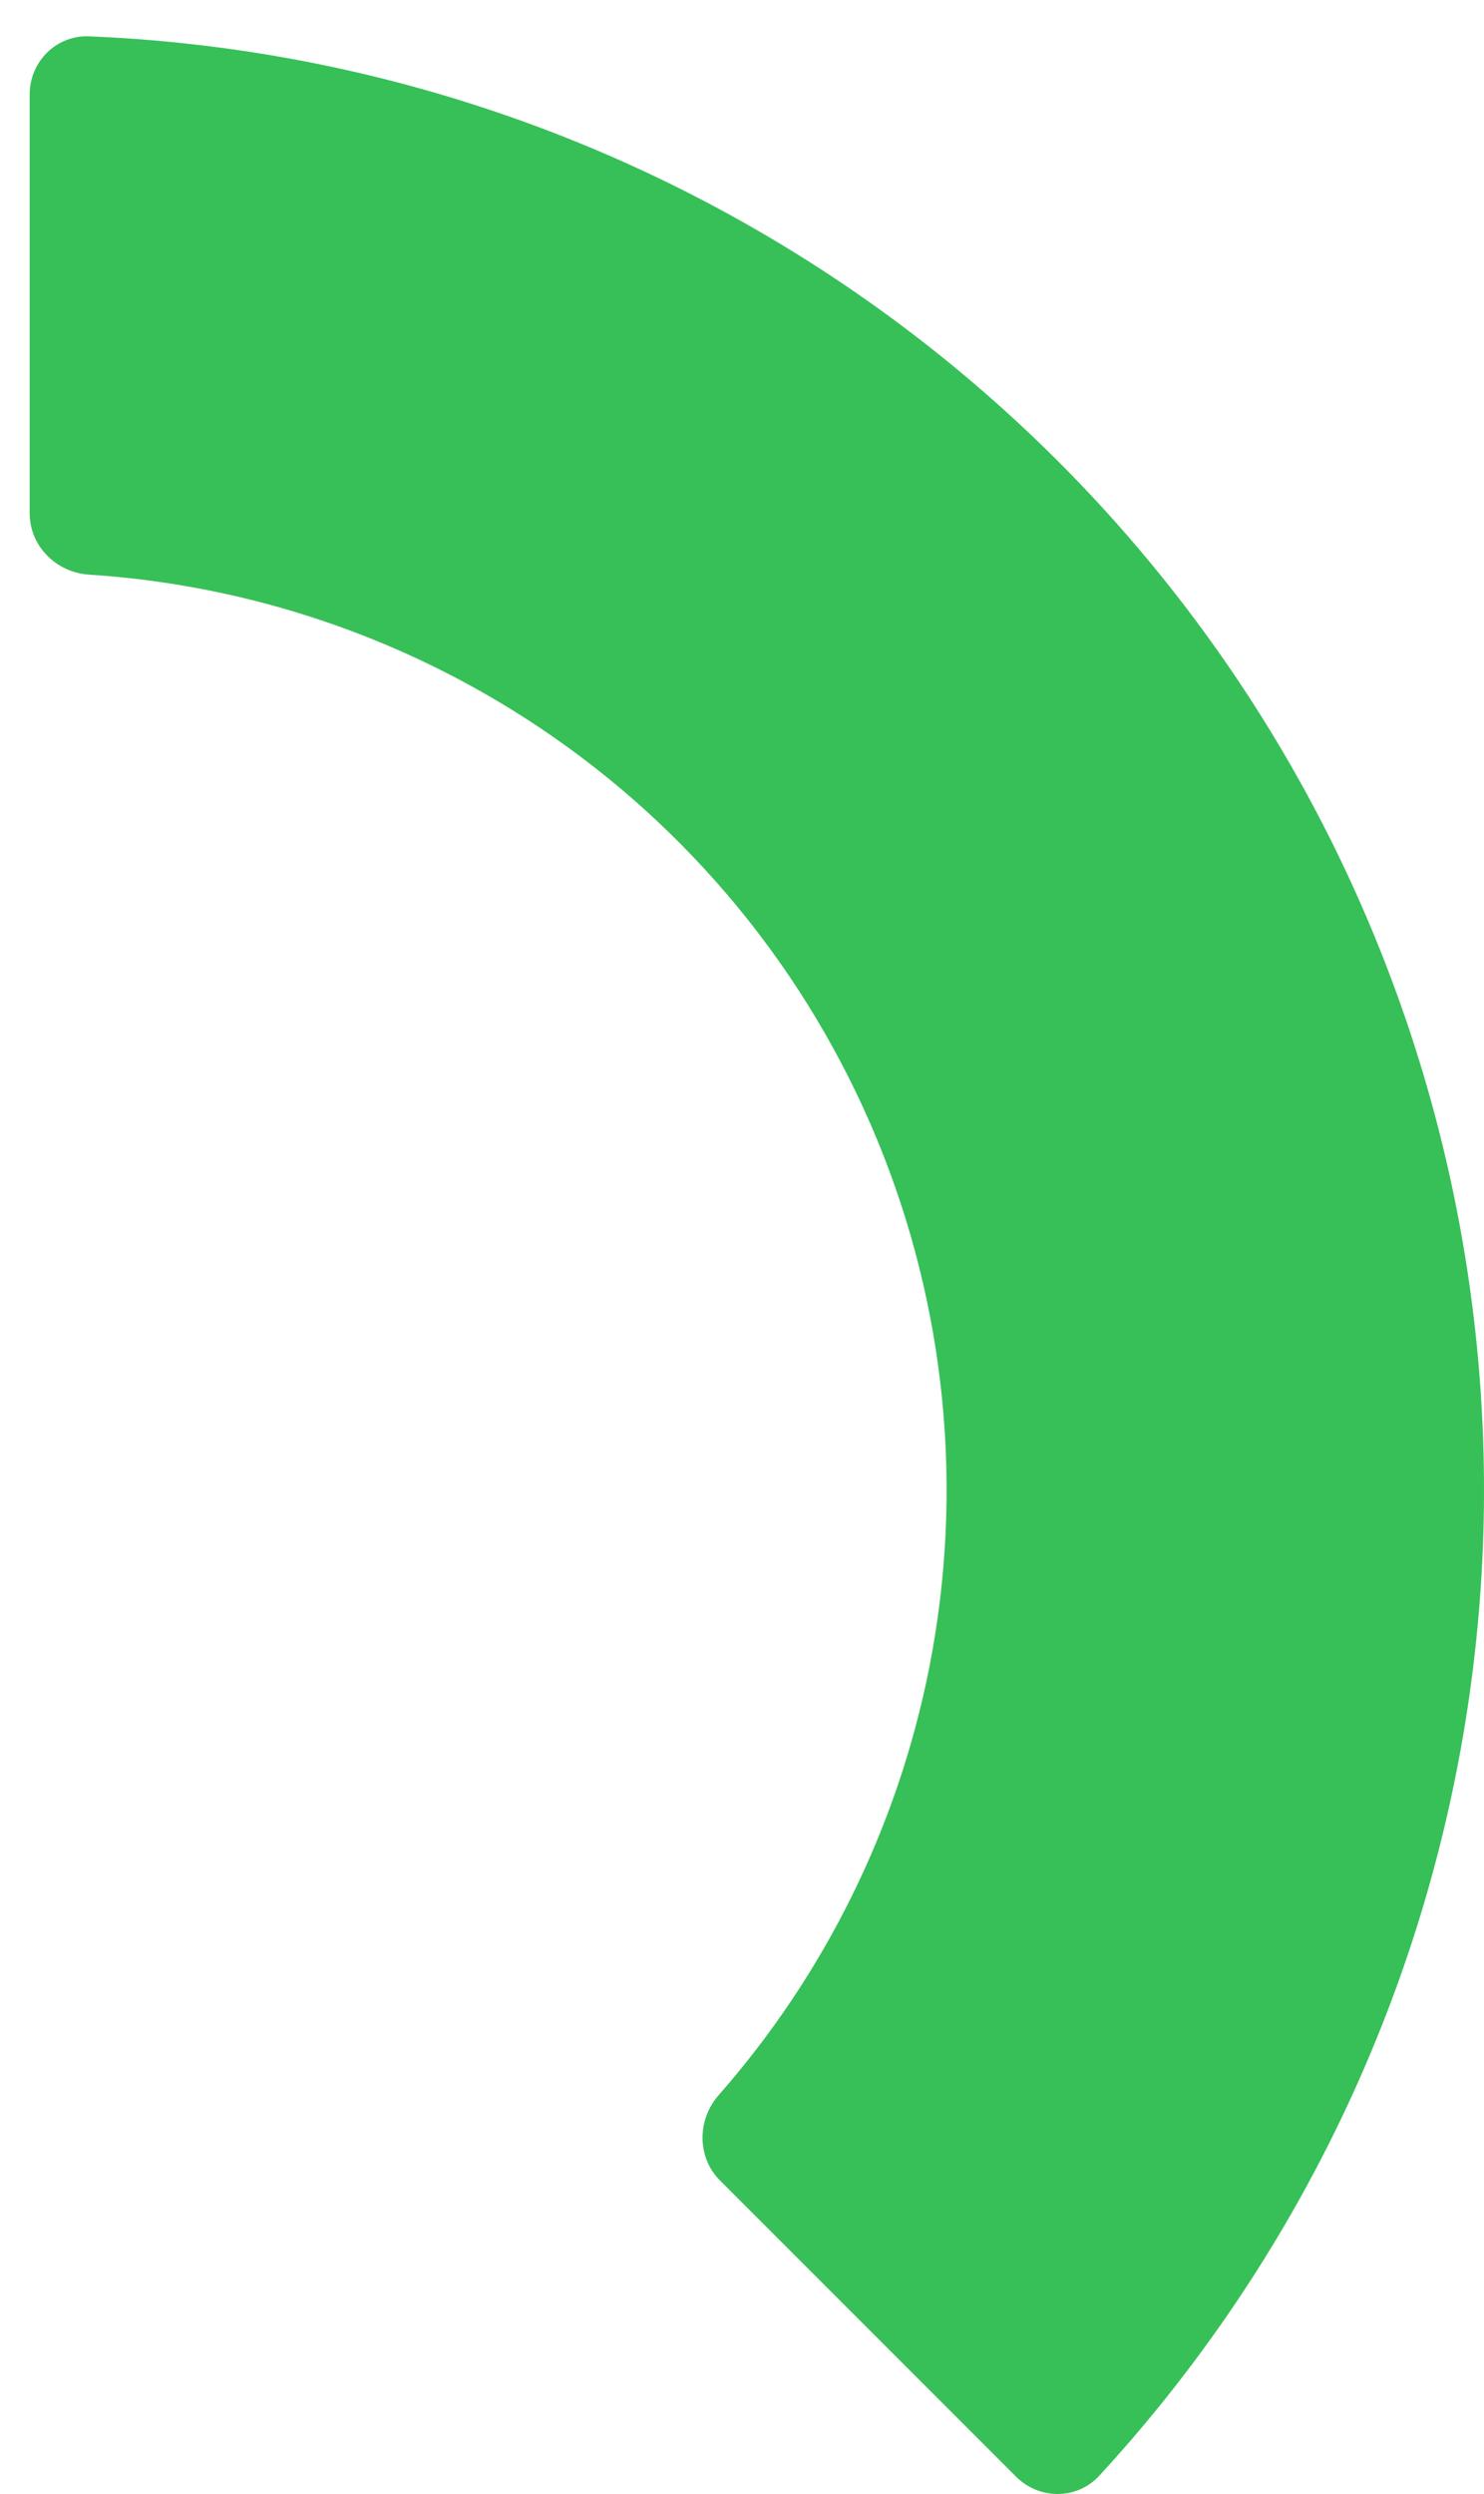 <svg width="25" height="42" viewBox="0 0 25 42" fill="none" xmlns="http://www.w3.org/2000/svg">
<path d="M0.5 1.591C0.5 1.039 0.948 0.589 1.5 0.612C5.995 0.795 10.36 2.214 14.111 4.72C18.14 7.412 21.281 11.239 23.135 15.716C24.989 20.192 25.475 25.119 24.529 29.871C23.649 34.296 21.565 38.386 18.517 41.694C18.142 42.1 17.508 42.099 17.117 41.708L12.13 36.721C11.739 36.33 11.742 35.699 12.106 35.284C13.894 33.249 15.119 30.774 15.65 28.105C16.246 25.108 15.94 22.003 14.771 19.18C13.602 16.358 11.622 13.945 9.082 12.248C6.819 10.736 4.203 9.852 1.499 9.677C0.948 9.641 0.5 9.197 0.5 8.645V1.591Z" fill="#37C058"/>
</svg>
